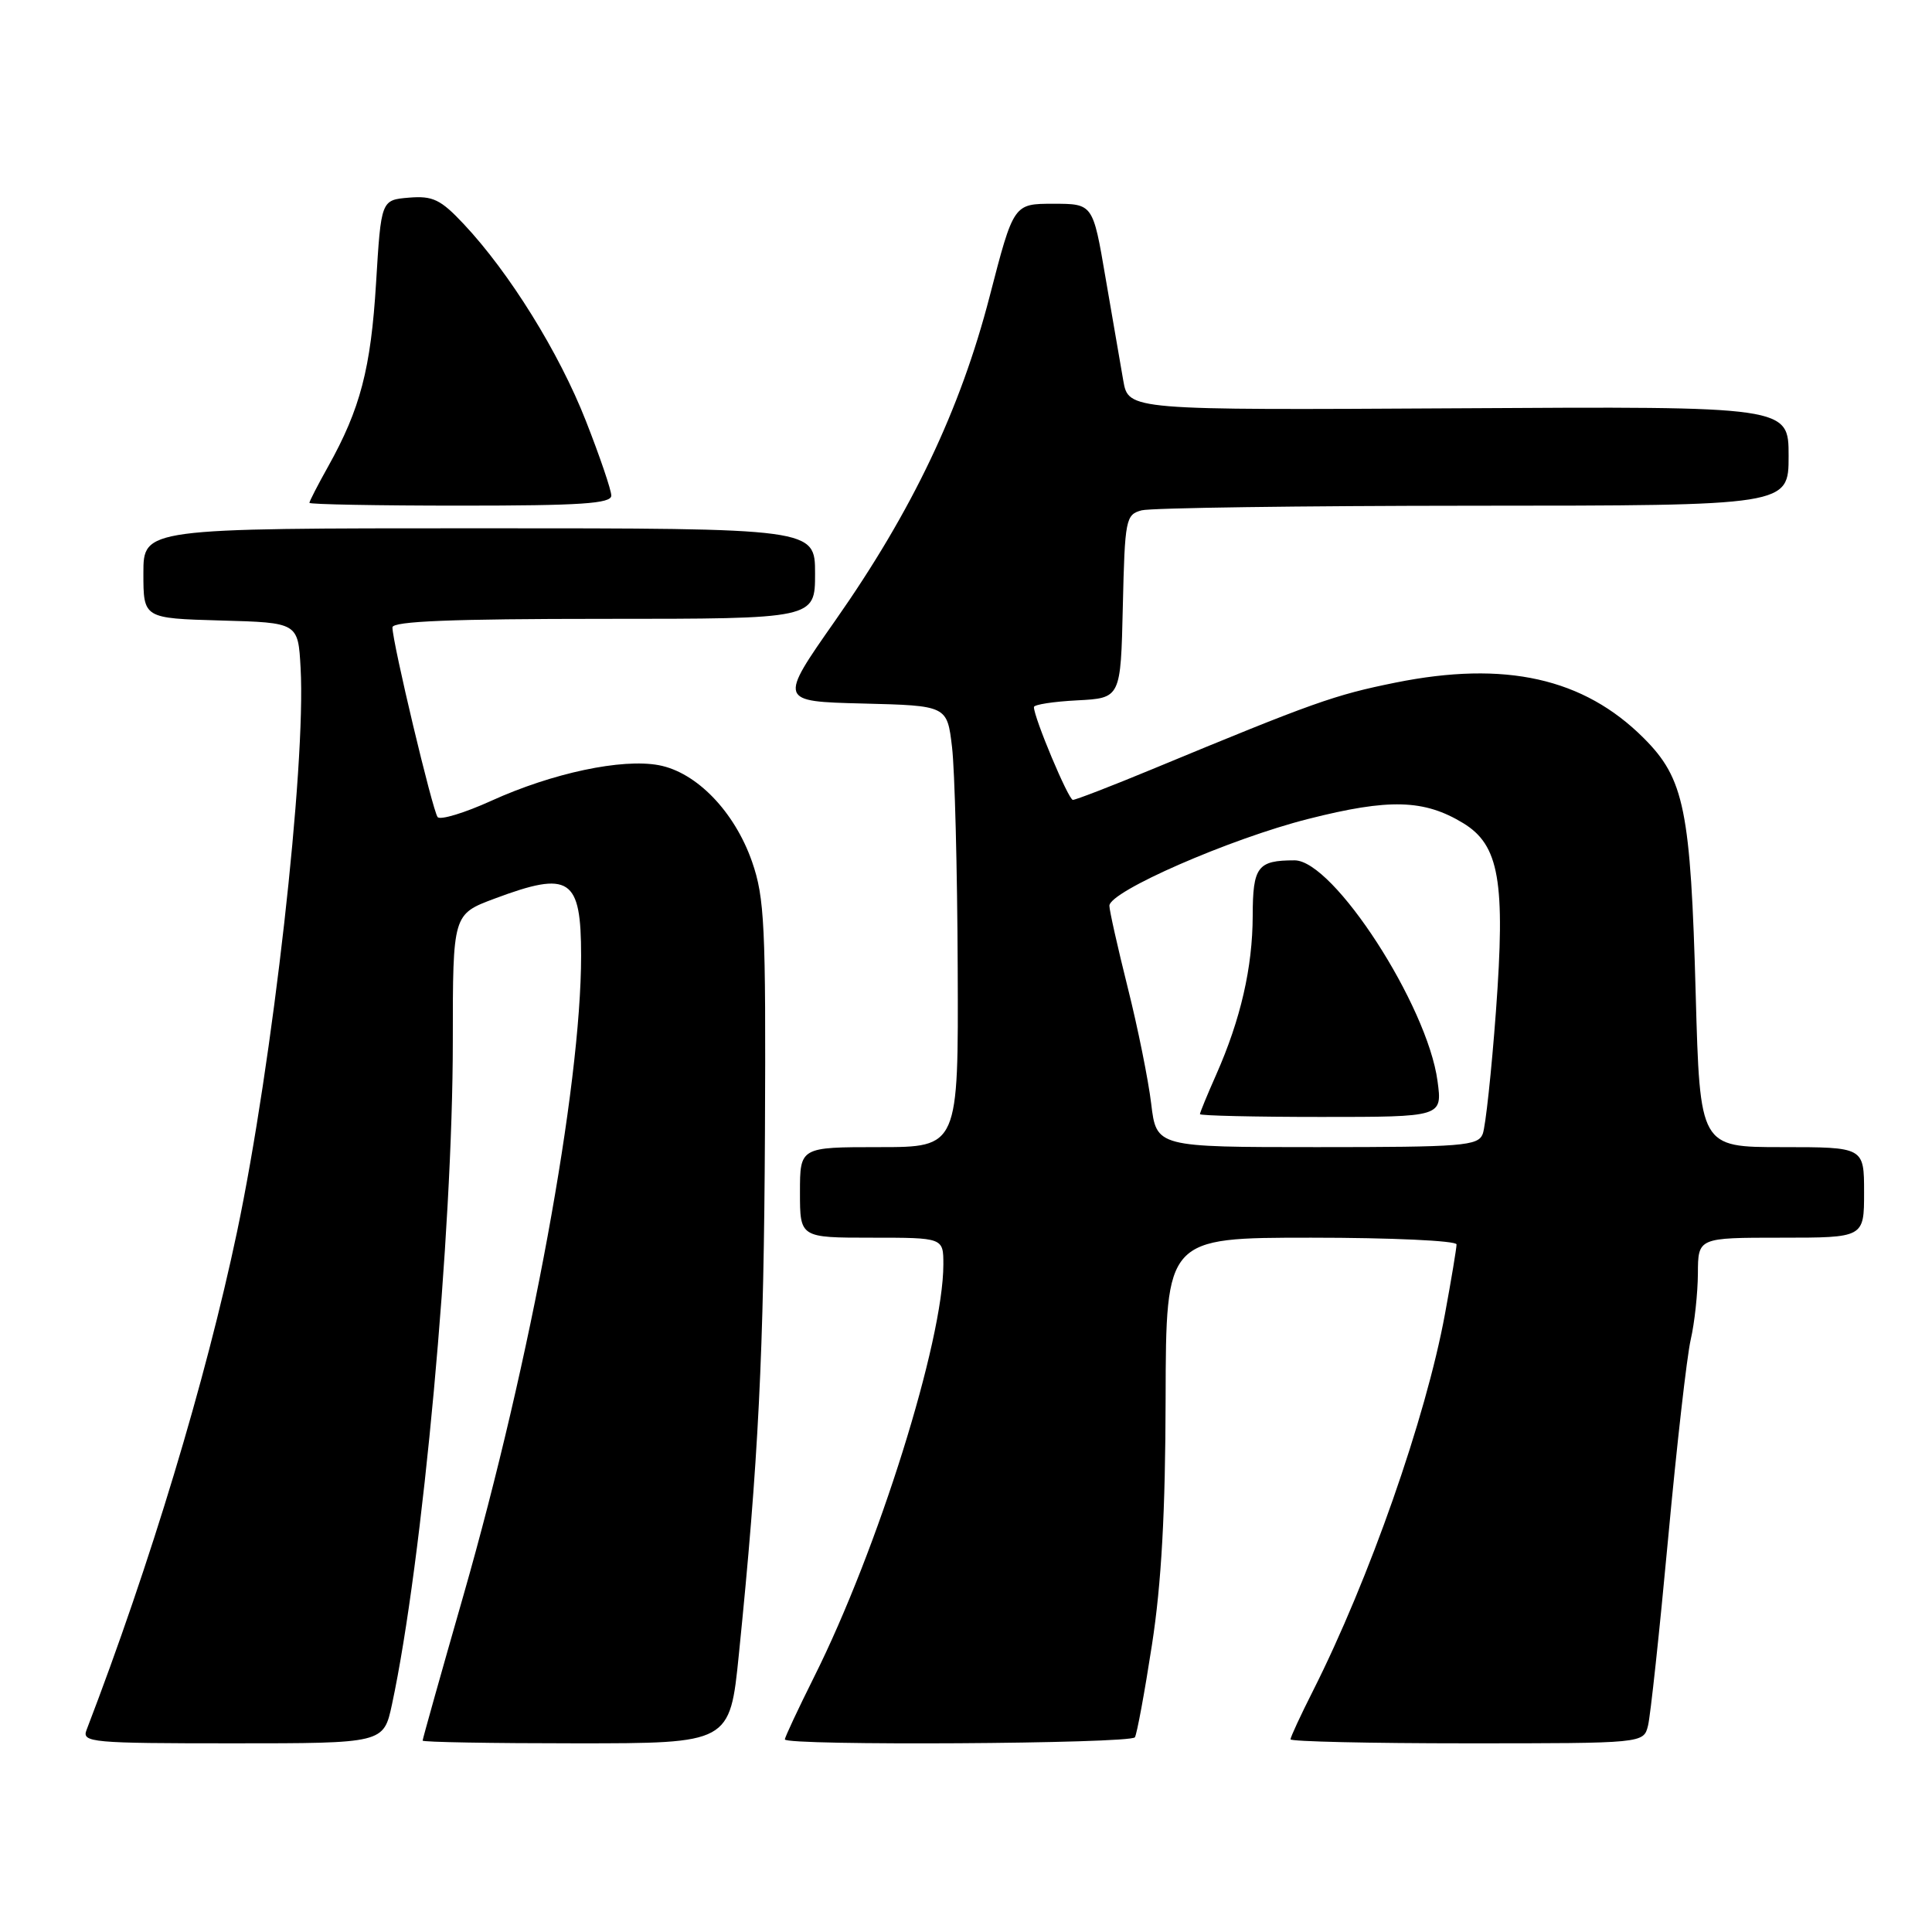 <?xml version="1.0" encoding="UTF-8" standalone="no"?>
<!DOCTYPE svg PUBLIC "-//W3C//DTD SVG 1.1//EN" "http://www.w3.org/Graphics/SVG/1.1/DTD/svg11.dtd" >
<svg xmlns="http://www.w3.org/2000/svg" xmlns:xlink="http://www.w3.org/1999/xlink" version="1.1" viewBox="0 0 256 256">
 <g >
 <path fill="currentColor"
d=" M 51.94 225.84 C 55.99 206.96 60.00 163.20 60.00 137.91 C 60.00 121.14 60.00 121.14 65.54 119.07 C 75.52 115.34 77.00 116.31 77.00 126.65 C 77.00 144.02 70.36 180.12 61.41 211.39 C 58.43 221.78 56.00 230.44 56.00 230.64 C 56.00 230.84 65.16 231.00 76.35 231.00 C 96.71 231.00 96.71 231.00 97.90 219.25 C 100.50 193.59 101.22 179.24 101.36 150.00 C 101.49 122.65 101.31 118.95 99.65 114.18 C 97.33 107.54 92.30 102.33 87.29 101.39 C 82.40 100.48 73.23 102.42 65.12 106.10 C 61.56 107.72 58.35 108.69 57.99 108.27 C 57.33 107.48 52.00 85.13 52.00 83.13 C 52.00 82.32 59.91 82.00 80.00 82.00 C 108.00 82.00 108.00 82.00 108.00 76.00 C 108.00 70.00 108.00 70.00 63.50 70.00 C 19.00 70.00 19.00 70.00 19.00 75.97 C 19.00 81.93 19.00 81.93 29.25 82.22 C 39.50 82.50 39.50 82.50 39.83 88.50 C 40.56 101.51 36.12 140.81 31.41 163.22 C 27.25 182.95 19.93 207.19 11.46 229.25 C 10.83 230.88 12.15 231.00 30.81 231.00 C 50.83 231.00 50.83 231.00 51.94 225.84 Z  M 150.38 230.20 C 150.65 229.76 151.67 224.25 152.64 217.95 C 153.90 209.80 154.42 200.37 154.45 185.25 C 154.50 164.00 154.50 164.00 173.75 164.00 C 184.34 164.00 193.00 164.40 193.00 164.89 C 193.00 165.38 192.31 169.54 191.46 174.14 C 188.93 187.88 181.43 209.27 173.96 224.08 C 172.33 227.30 171.00 230.18 171.00 230.47 C 171.00 230.76 181.53 231.00 194.39 231.00 C 217.78 231.00 217.78 231.00 218.37 228.66 C 218.69 227.38 219.89 216.24 221.03 203.91 C 222.17 191.59 223.52 179.70 224.03 177.50 C 224.54 175.30 224.96 171.36 224.98 168.75 C 225.00 164.00 225.00 164.00 236.00 164.00 C 247.00 164.00 247.00 164.00 247.00 158.00 C 247.00 152.00 247.00 152.00 236.13 152.00 C 225.25 152.00 225.25 152.00 224.69 131.75 C 224.02 107.28 223.19 103.19 217.80 97.80 C 209.84 89.84 199.44 87.52 184.91 90.45 C 176.79 92.09 174.09 93.05 152.66 101.93 C 147.26 104.17 142.53 105.99 142.16 105.99 C 141.57 105.97 137.00 95.10 137.00 93.69 C 137.00 93.36 139.59 92.96 142.75 92.80 C 148.50 92.50 148.50 92.50 148.78 80.36 C 149.05 68.77 149.16 68.19 151.28 67.62 C 152.50 67.30 172.29 67.02 195.25 67.01 C 237.00 67.00 237.00 67.00 237.00 60.42 C 237.00 53.84 237.00 53.84 193.27 54.10 C 149.53 54.35 149.53 54.35 148.84 50.43 C 148.46 48.27 147.40 42.11 146.48 36.75 C 144.82 27.00 144.82 27.00 139.56 27.00 C 134.31 27.00 134.31 27.00 131.14 39.25 C 127.25 54.29 120.88 67.67 110.68 82.22 C 103.17 92.94 103.17 92.94 114.34 93.22 C 125.50 93.50 125.50 93.50 126.15 99.00 C 126.51 102.03 126.85 115.19 126.90 128.25 C 127.00 152.00 127.00 152.00 116.50 152.00 C 106.00 152.00 106.00 152.00 106.00 158.00 C 106.00 164.00 106.00 164.00 115.50 164.00 C 125.00 164.00 125.00 164.00 125.00 167.55 C 125.00 177.65 116.34 205.28 107.86 222.23 C 105.74 226.48 104.00 230.19 104.00 230.48 C 104.00 231.34 149.84 231.07 150.38 230.20 Z  M 81.00 65.67 C 81.00 64.94 79.48 60.47 77.62 55.74 C 74.08 46.72 67.50 36.13 61.45 29.69 C 58.38 26.42 57.35 25.93 54.18 26.19 C 50.50 26.50 50.50 26.50 49.83 37.50 C 49.14 48.85 47.74 54.19 43.47 61.83 C 42.11 64.26 41.00 66.42 41.00 66.63 C 41.00 66.83 50.00 67.00 61.00 67.00 C 76.96 67.00 81.00 66.73 81.00 65.67 Z  M 152.54 146.25 C 152.16 143.09 150.76 136.14 149.42 130.82 C 148.09 125.49 147.00 120.64 147.00 120.02 C 147.00 118.12 163.00 111.13 173.36 108.51 C 184.07 105.79 188.70 105.92 193.88 109.07 C 198.66 111.98 199.49 116.75 198.22 134.00 C 197.63 141.97 196.84 149.29 196.47 150.25 C 195.85 151.84 193.85 152.00 174.51 152.00 C 153.23 152.00 153.23 152.00 152.54 146.25 Z  M 190.48 143.25 C 189.14 133.21 176.69 114.00 171.54 114.00 C 166.63 114.00 166.00 114.83 165.99 121.36 C 165.97 128.19 164.40 135.05 161.16 142.38 C 159.97 145.06 159.00 147.42 159.00 147.63 C 159.00 147.83 166.23 148.00 175.06 148.00 C 191.12 148.00 191.12 148.00 190.48 143.25 Z "/>
</g>
</svg>